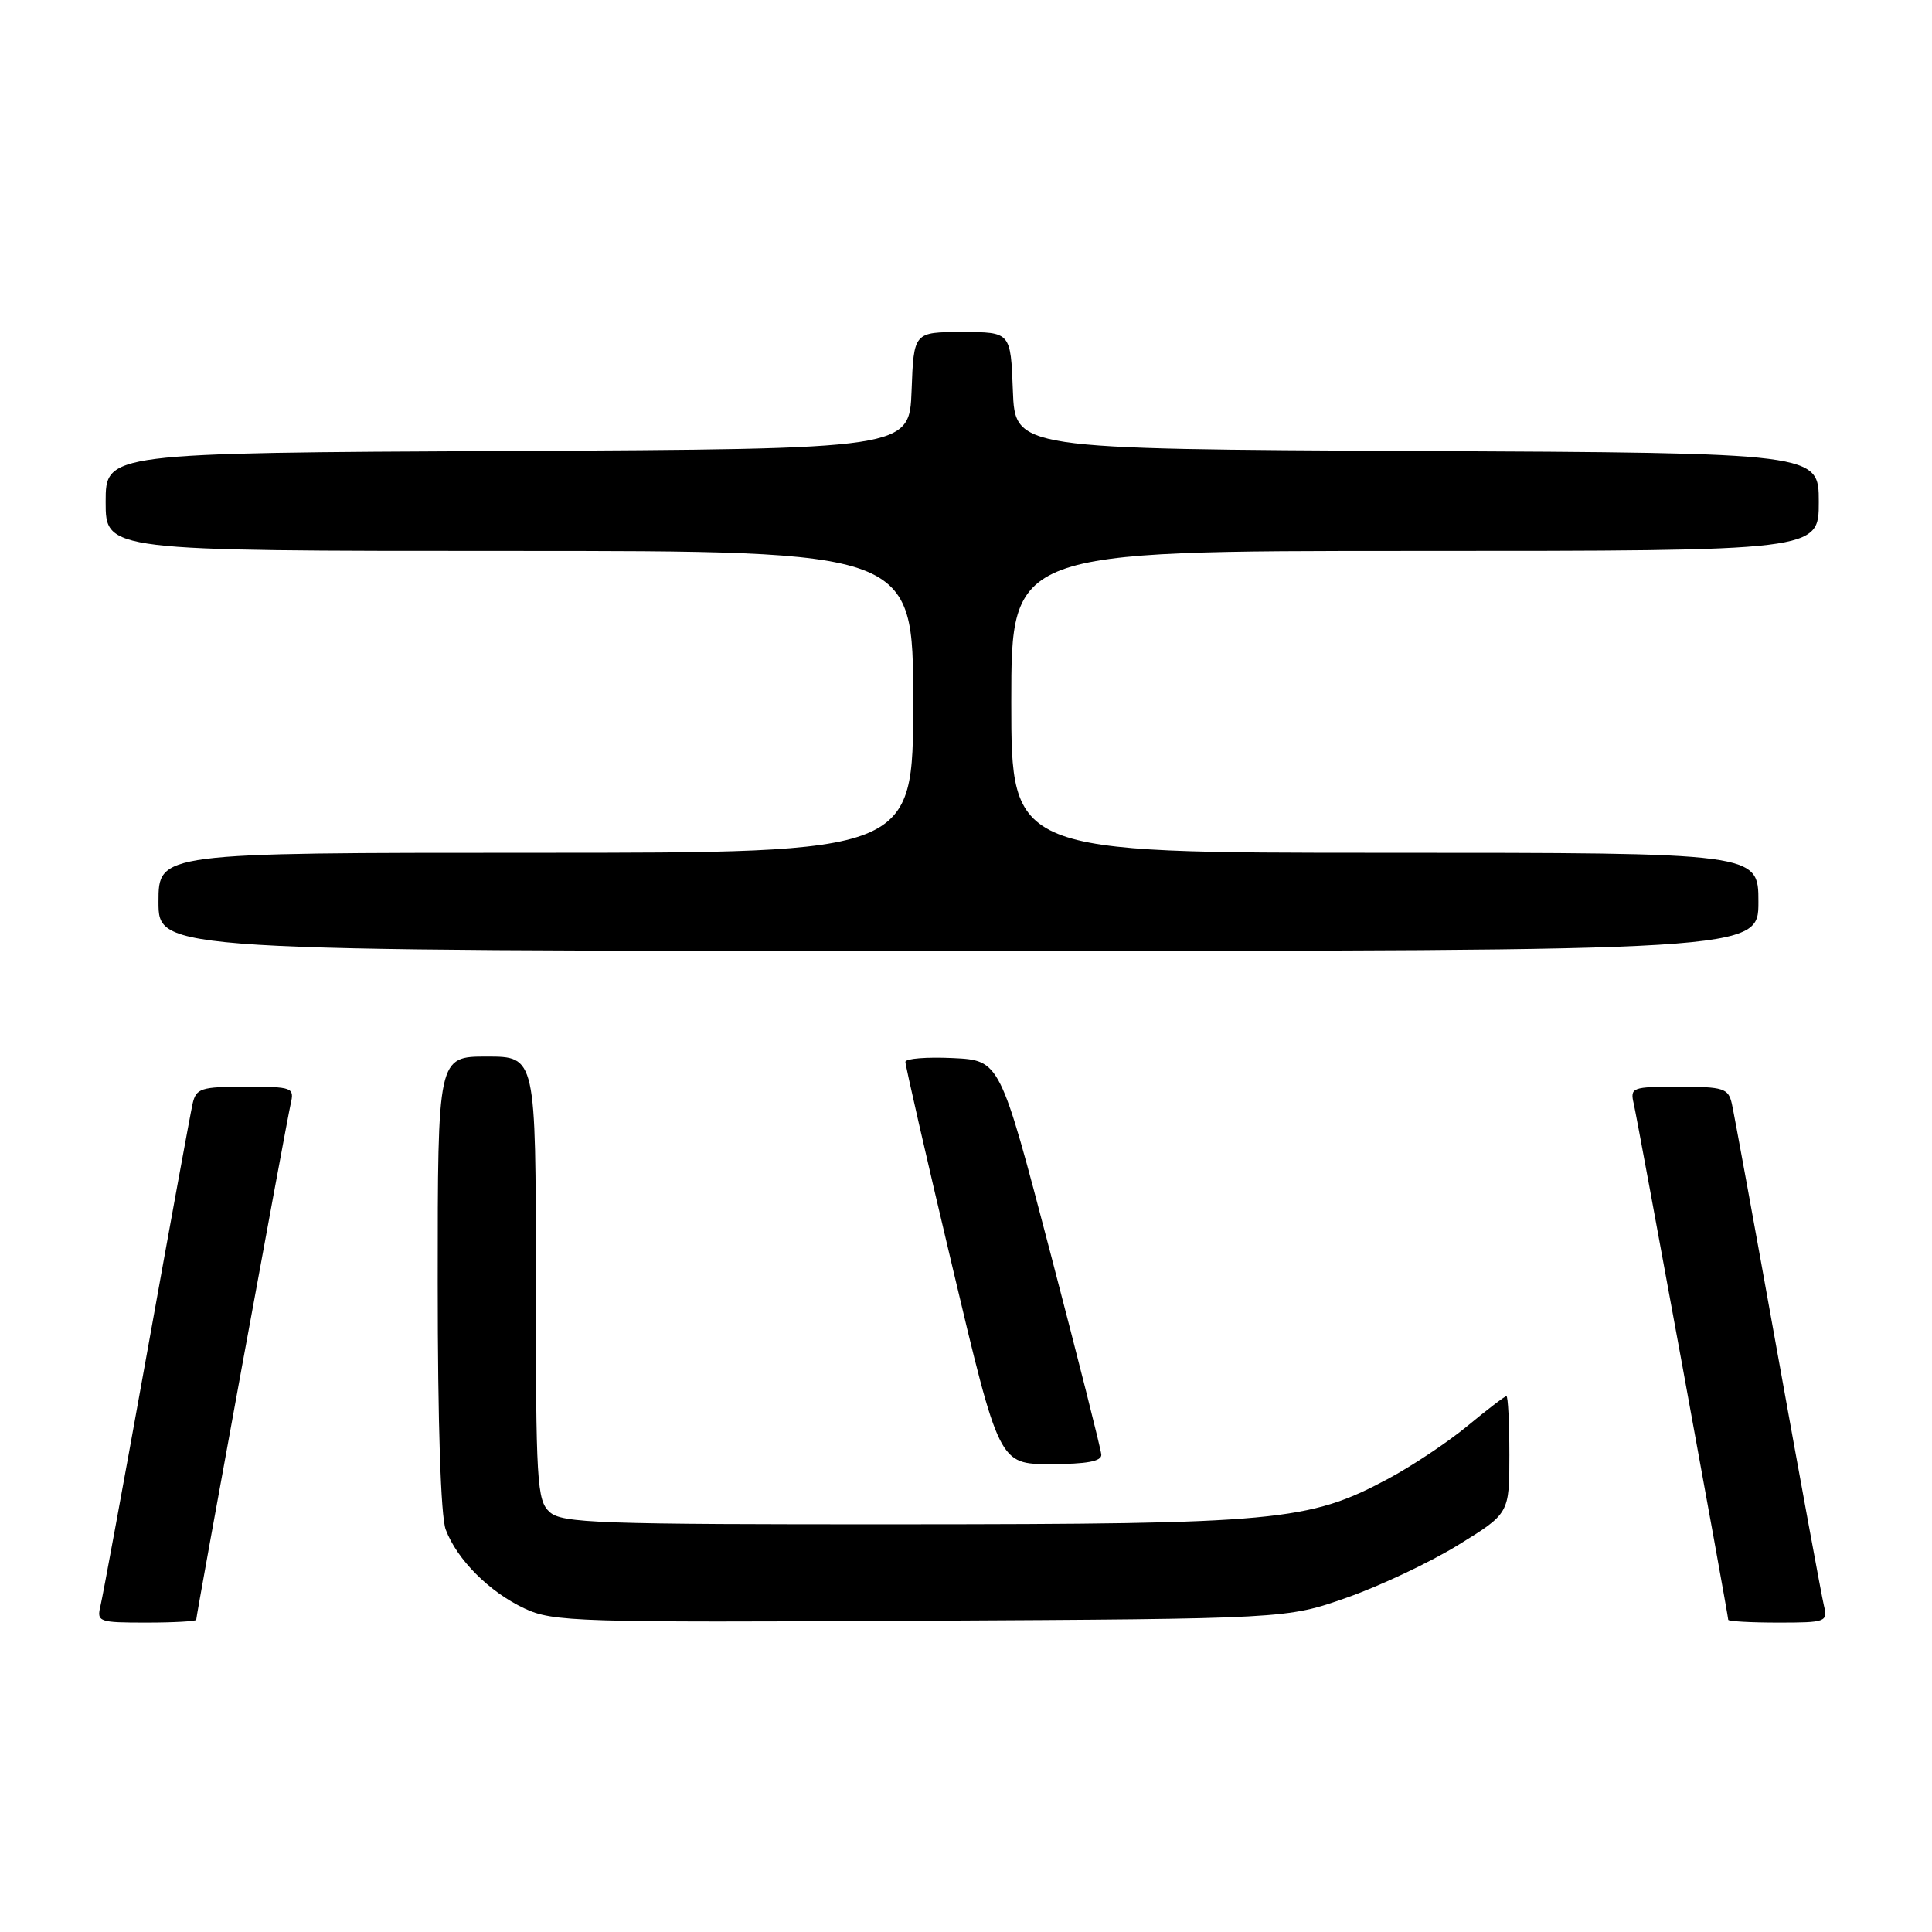 <?xml version="1.0" encoding="UTF-8" standalone="no"?>
<!DOCTYPE svg PUBLIC "-//W3C//DTD SVG 1.1//EN" "http://www.w3.org/Graphics/SVG/1.1/DTD/svg11.dtd" >
<svg xmlns="http://www.w3.org/2000/svg" xmlns:xlink="http://www.w3.org/1999/xlink" version="1.1" viewBox="0 0 256 256">
 <g >
 <path fill="currentColor"
d=" M 26.00 214.63 C 26.00 214.02 37.96 148.69 38.52 146.25 C 39.02 144.09 38.76 144.00 32.54 144.00 C 26.62 144.00 25.99 144.20 25.52 146.25 C 25.24 147.49 22.50 162.45 19.44 179.50 C 16.37 196.55 13.62 211.51 13.32 212.75 C 12.80 214.91 13.05 215.00 19.39 215.00 C 23.03 215.00 26.00 214.83 26.00 214.63 Z  M 178.50 211.68 C 182.90 210.13 189.54 206.99 193.25 204.70 C 200.00 200.54 200.00 200.54 200.00 192.77 C 200.00 188.50 199.82 185.00 199.61 185.00 C 199.39 185.00 197.06 186.78 194.43 188.96 C 191.80 191.13 187.03 194.30 183.84 196.00 C 173.40 201.57 169.16 201.96 119.58 201.98 C 79.17 202.00 74.47 201.83 72.83 200.35 C 71.14 198.81 71.00 196.50 71.00 169.35 C 71.00 140.00 71.00 140.00 64.50 140.00 C 58.00 140.00 58.00 140.00 58.00 169.93 C 58.00 188.65 58.40 200.92 59.06 202.68 C 60.57 206.67 64.83 210.94 69.50 213.13 C 73.27 214.90 76.31 215.00 122.00 214.76 C 170.50 214.50 170.50 214.50 178.50 211.68 Z  M 241.68 212.75 C 241.38 211.51 238.63 196.55 235.56 179.50 C 232.50 162.45 229.76 147.49 229.48 146.25 C 229.01 144.20 228.38 144.00 222.46 144.00 C 216.24 144.00 215.98 144.09 216.48 146.25 C 217.04 148.69 229.00 214.02 229.00 214.63 C 229.00 214.83 231.97 215.00 235.61 215.00 C 241.95 215.00 242.20 214.91 241.68 212.75 Z  M 145.93 192.75 C 145.89 192.06 142.85 180.03 139.18 166.00 C 132.50 140.50 132.50 140.50 126.25 140.20 C 122.81 140.04 119.99 140.26 119.97 140.70 C 119.96 141.14 122.74 153.31 126.17 167.75 C 132.39 194.00 132.39 194.00 139.19 194.00 C 144.01 194.00 145.98 193.63 145.93 192.75 Z  M 233.00 119.50 C 233.00 113.00 233.00 113.00 183.50 113.00 C 134.00 113.00 134.00 113.00 134.00 93.00 C 134.00 73.00 134.00 73.00 187.50 73.00 C 241.00 73.00 241.00 73.00 241.00 66.51 C 241.00 60.02 241.00 60.02 187.75 59.76 C 134.50 59.50 134.50 59.50 134.21 51.75 C 133.92 44.00 133.92 44.00 127.50 44.00 C 121.08 44.00 121.08 44.00 120.79 51.75 C 120.50 59.50 120.50 59.50 67.25 59.76 C 14.00 60.02 14.00 60.02 14.00 66.51 C 14.00 73.00 14.00 73.00 67.50 73.00 C 121.00 73.00 121.00 73.00 121.00 93.00 C 121.00 113.00 121.00 113.00 71.00 113.00 C 21.00 113.00 21.00 113.00 21.00 119.50 C 21.00 126.00 21.00 126.00 127.00 126.00 C 233.00 126.00 233.00 126.00 233.00 119.50 Z "/>
</g>
</svg>